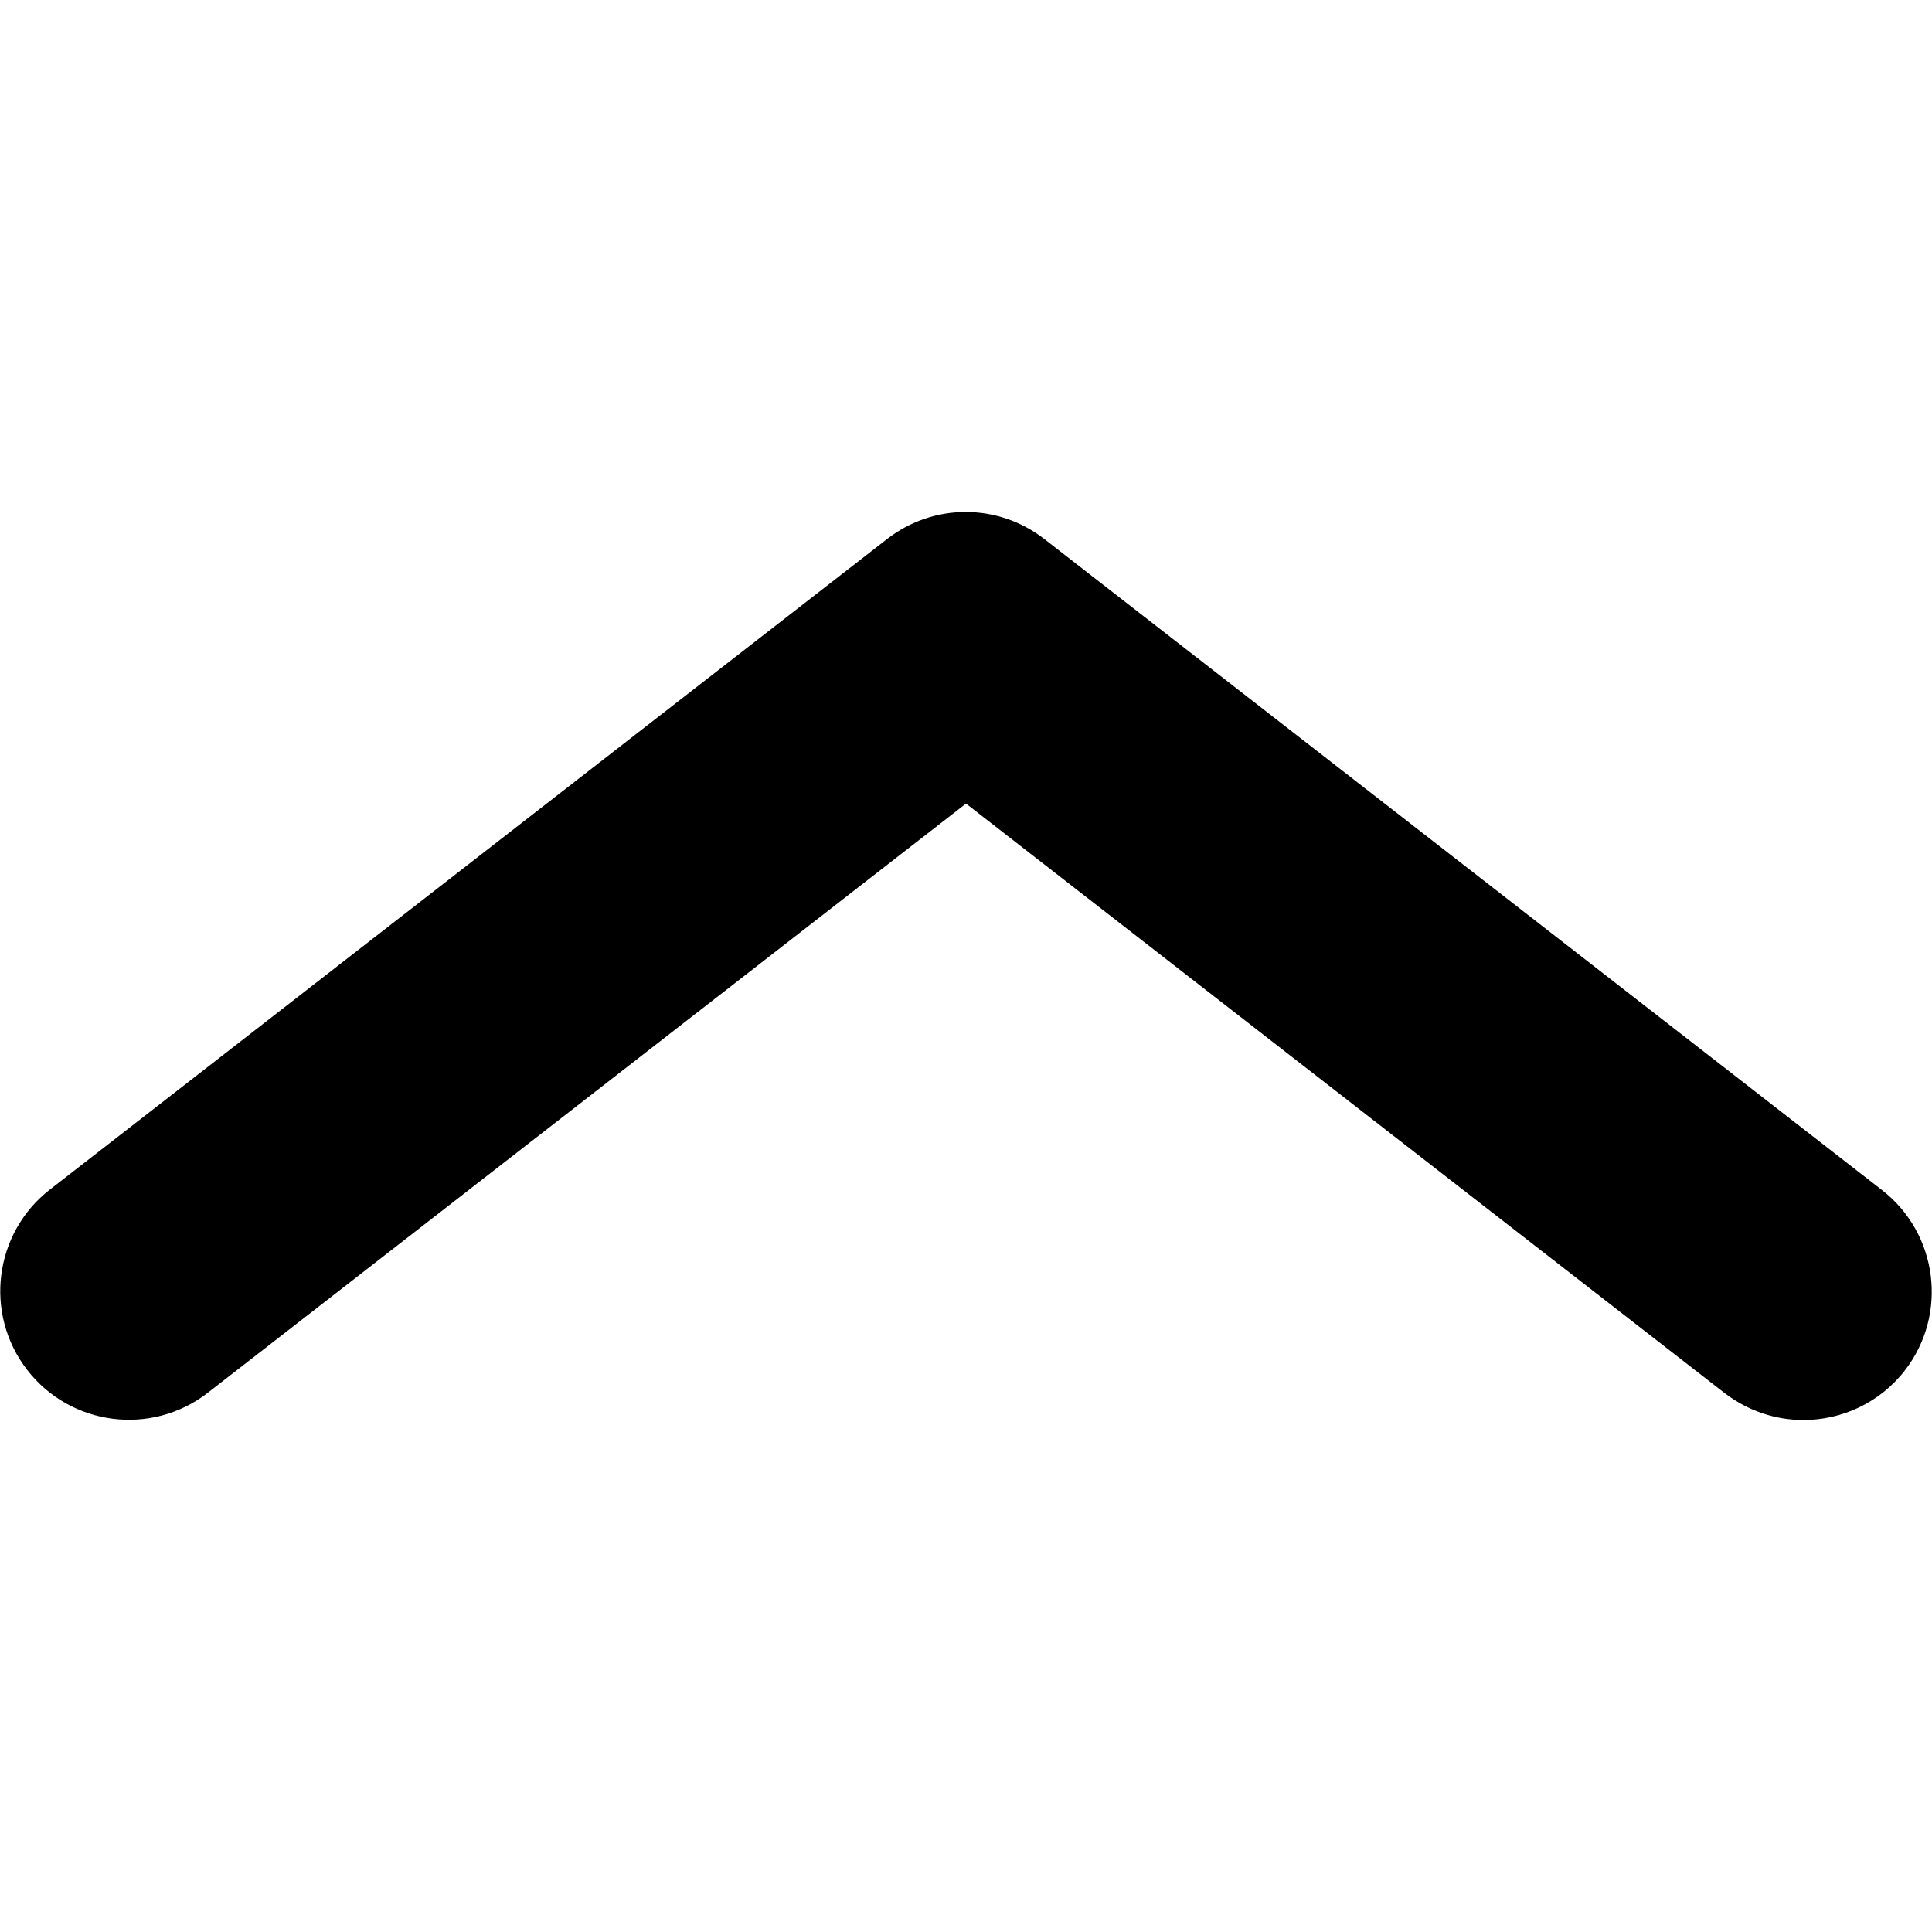<?xml version="1.0" encoding="utf-8"?>
<!-- Generator: Adobe Illustrator 25.2.1, SVG Export Plug-In . SVG Version: 6.00 Build 0)  -->
<svg version="1.1" id="Capa_1" xmlns="http://www.w3.org/2000/svg" xmlns:xlink="http://www.w3.org/1999/xlink" x="0px" y="0px"
	 viewBox="0 0 32 32" style="enable-background:new 0 0 32 32;" xml:space="preserve">
<style type="text/css">
	.st0{fill:url(#SVGID_1_);}
	.st1{fill:url(#SVGID_2_);}
	.st2{fill:#FFFFFF;}
	.st3{fill:#6115FF;}
	.st4{fill:url(#SVGID_3_);}
	.st5{fill:url(#SVGID_4_);}
</style>
<g>
	<path d="M29.87,23.52c-0.46,0-0.92-0.15-1.31-0.45L16,13.31L3.44,23.07c-0.93,0.72-2.27,0.55-2.99-0.38
		c-0.72-0.93-0.55-2.27,0.38-2.99L14.69,8.93c0.77-0.6,1.84-0.6,2.61,0l13.87,10.78c0.93,0.72,1.1,2.06,0.38,2.99
		C31.13,23.24,30.5,23.52,29.87,23.52z"/>
</g>
</svg>

